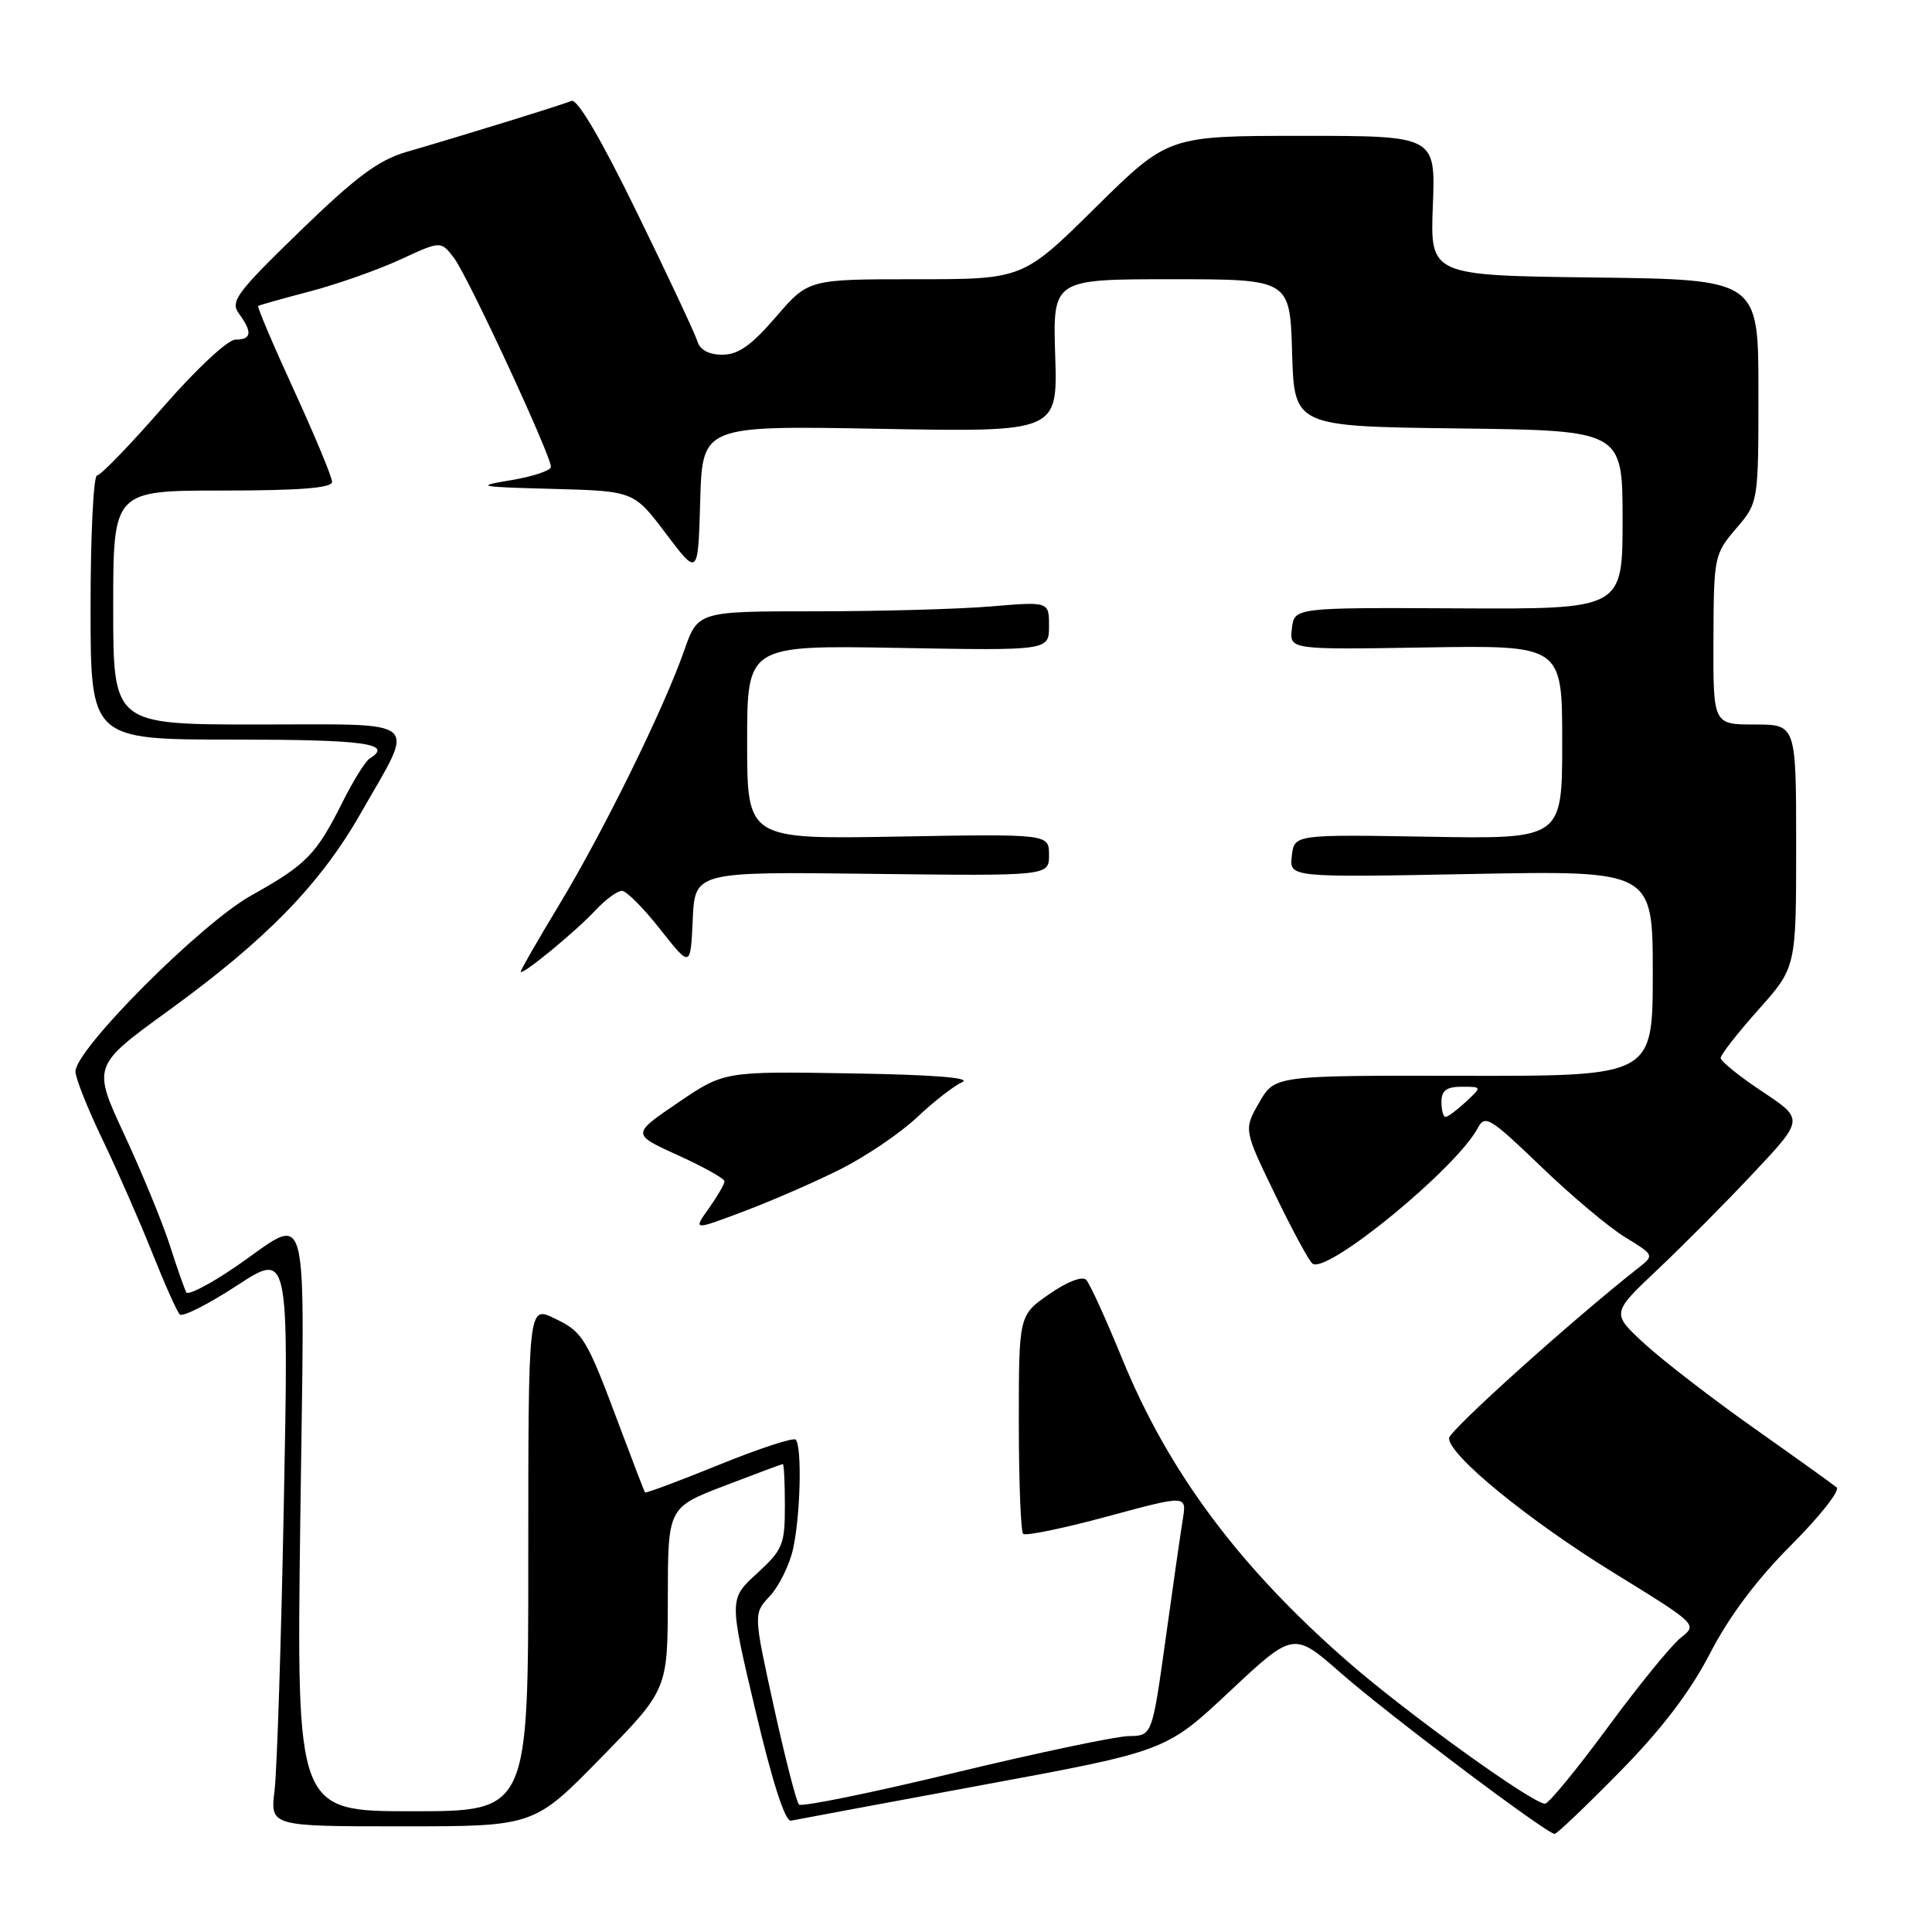 <?xml version="1.0" encoding="UTF-8" standalone="no"?>
<!DOCTYPE svg PUBLIC "-//W3C//DTD SVG 1.1//EN" "http://www.w3.org/Graphics/SVG/1.1/DTD/svg11.dtd" >
<svg xmlns="http://www.w3.org/2000/svg" xmlns:xlink="http://www.w3.org/1999/xlink" version="1.1" viewBox="0 0 256 256">
 <g >
 <path fill="currentColor"
d=" M 214.65 234.75 C 220.23 229.07 223.95 224.18 226.60 219.06 C 229.13 214.16 232.80 209.27 237.34 204.73 C 241.13 200.94 243.84 197.50 243.37 197.09 C 242.89 196.69 238.00 193.18 232.50 189.30 C 227.00 185.42 220.47 180.39 218.00 178.13 C 213.50 174.02 213.50 174.02 219.60 168.26 C 222.96 165.09 228.71 159.31 232.37 155.40 C 239.03 148.31 239.03 148.31 233.52 144.64 C 230.48 142.63 228.00 140.62 228.00 140.19 C 228.00 139.75 230.25 136.87 233.00 133.79 C 238.00 128.18 238.00 128.18 238.00 112.09 C 238.00 96.00 238.00 96.00 232.50 96.00 C 227.00 96.00 227.00 96.00 227.04 84.75 C 227.08 73.76 227.15 73.42 230.04 70.04 C 233.00 66.58 233.00 66.58 233.00 51.81 C 233.00 37.04 233.00 37.04 211.25 36.77 C 189.50 36.50 189.50 36.50 189.86 27.25 C 190.22 18.00 190.22 18.00 172.51 18.00 C 154.79 18.00 154.79 18.00 145.16 27.50 C 135.54 37.00 135.54 37.00 121.33 37.00 C 107.11 37.00 107.11 37.00 102.81 42.00 C 99.56 45.77 97.82 47.00 95.72 47.00 C 93.93 47.00 92.75 46.37 92.42 45.25 C 92.13 44.29 88.53 36.60 84.41 28.18 C 79.65 18.42 76.49 13.04 75.72 13.37 C 74.41 13.92 61.44 17.93 53.83 20.14 C 50.15 21.21 47.14 23.46 39.75 30.63 C 31.30 38.83 30.48 39.94 31.67 41.57 C 33.47 44.03 33.34 45.00 31.20 45.00 C 30.18 45.00 26.00 48.90 21.56 54.00 C 17.24 58.95 13.33 63.00 12.86 63.00 C 12.39 63.00 12.00 70.88 12.00 80.50 C 12.00 98.00 12.00 98.00 31.00 98.00 C 48.42 98.00 52.19 98.53 48.98 100.51 C 48.42 100.86 46.79 103.47 45.37 106.32 C 41.89 113.25 40.62 114.56 33.28 118.66 C 26.61 122.39 10.00 139.03 10.00 141.98 C 10.00 142.85 11.62 146.92 13.60 151.03 C 15.57 155.14 18.53 161.88 20.17 166.00 C 21.81 170.12 23.45 173.80 23.82 174.17 C 24.20 174.54 27.60 172.82 31.38 170.35 C 38.26 165.86 38.26 165.86 37.61 199.18 C 37.26 217.51 36.70 234.64 36.38 237.25 C 35.80 242.00 35.80 242.00 53.27 242.00 C 70.75 242.00 70.75 242.00 79.61 232.94 C 88.47 223.89 88.47 223.89 88.49 211.83 C 88.50 199.76 88.50 199.76 95.98 196.88 C 100.10 195.30 103.59 194.00 103.73 194.00 C 103.88 194.00 104.00 196.50 104.00 199.55 C 104.00 204.67 103.72 205.36 100.30 208.49 C 96.60 211.88 96.60 211.88 100.11 226.69 C 102.36 236.20 104.04 241.41 104.81 241.25 C 105.47 241.11 116.92 238.98 130.25 236.51 C 154.50 232.03 154.50 232.03 162.95 224.11 C 171.41 216.19 171.41 216.19 177.71 221.72 C 183.95 227.20 204.96 243.00 206.00 243.00 C 206.30 243.00 210.19 239.29 214.65 234.75 Z  M 39.79 201.34 C 40.35 157.37 41.31 161.00 31.04 167.97 C 27.78 170.19 24.92 171.66 24.69 171.25 C 24.46 170.84 23.47 168.03 22.50 165.00 C 21.52 161.97 18.82 155.39 16.48 150.36 C 12.24 141.23 12.24 141.23 22.33 133.91 C 35.31 124.49 42.44 117.17 47.83 107.71 C 55.10 94.95 56.33 96.00 34.12 96.00 C 15.00 96.00 15.00 96.00 15.00 80.50 C 15.00 65.00 15.00 65.00 29.50 65.00 C 39.76 65.00 44.00 64.66 44.00 63.85 C 44.00 63.22 41.73 57.76 38.96 51.72 C 36.19 45.68 34.05 40.65 34.21 40.54 C 34.37 40.43 37.48 39.55 41.11 38.60 C 44.75 37.64 50.13 35.74 53.07 34.38 C 58.42 31.90 58.42 31.90 60.17 34.20 C 62.00 36.61 73.00 60.32 73.00 61.86 C 73.00 62.34 70.64 63.14 67.75 63.62 C 62.88 64.43 63.28 64.52 73.24 64.78 C 83.99 65.07 83.99 65.07 88.24 70.71 C 92.50 76.35 92.50 76.35 92.78 66.37 C 93.07 56.39 93.07 56.39 116.60 56.82 C 140.14 57.25 140.14 57.25 139.82 47.12 C 139.50 37.00 139.50 37.00 155.21 37.00 C 170.93 37.00 170.93 37.00 171.21 46.75 C 171.50 56.50 171.50 56.50 193.25 56.77 C 215.00 57.04 215.00 57.04 215.00 68.88 C 215.00 80.72 215.00 80.72 193.25 80.61 C 171.50 80.50 171.50 80.50 171.18 83.29 C 170.86 86.09 170.86 86.09 188.93 85.79 C 207.00 85.50 207.00 85.50 207.00 98.34 C 207.00 111.18 207.00 111.18 189.25 110.87 C 171.50 110.57 171.50 110.57 171.17 113.42 C 170.84 116.27 170.84 116.27 194.92 115.81 C 219.00 115.35 219.00 115.35 219.00 128.97 C 219.00 142.59 219.00 142.59 193.95 142.55 C 168.91 142.50 168.91 142.50 166.85 146.09 C 164.79 149.68 164.79 149.68 168.98 158.33 C 171.28 163.09 173.51 167.20 173.94 167.46 C 176.00 168.74 192.96 154.80 195.79 149.51 C 196.77 147.66 197.38 148.03 204.18 154.56 C 208.20 158.44 213.24 162.67 215.37 163.96 C 219.16 166.27 219.20 166.34 217.21 167.91 C 208.40 174.83 192.00 189.58 192.00 190.57 C 192.00 192.84 202.53 201.44 213.79 208.38 C 224.94 215.25 224.95 215.25 222.71 217.01 C 221.48 217.98 217.13 223.32 213.03 228.89 C 208.94 234.45 205.20 239.00 204.72 239.00 C 203.08 239.00 186.53 227.09 178.71 220.28 C 164.25 207.69 154.82 195.05 148.68 180.00 C 146.54 174.78 144.41 170.09 143.93 169.59 C 143.43 169.05 141.42 169.82 139.04 171.47 C 135.00 174.27 135.00 174.27 135.00 188.47 C 135.00 196.28 135.26 202.92 135.57 203.24 C 135.88 203.55 140.89 202.52 146.69 200.95 C 157.25 198.09 157.25 198.09 156.73 201.30 C 156.44 203.06 155.41 210.24 154.44 217.25 C 152.66 230.00 152.66 230.00 149.58 230.04 C 147.89 230.06 137.50 232.25 126.50 234.90 C 115.50 237.56 106.22 239.45 105.87 239.11 C 105.53 238.78 104.03 232.94 102.54 226.16 C 99.83 213.81 99.83 213.81 102.00 211.50 C 103.19 210.23 104.57 207.46 105.06 205.35 C 106.06 201.02 106.30 191.63 105.43 190.76 C 105.12 190.45 100.54 191.95 95.26 194.10 C 89.99 196.24 85.58 197.89 85.47 197.75 C 85.36 197.61 83.85 193.68 82.10 189.00 C 77.69 177.20 77.25 176.49 73.41 174.66 C 70.00 173.03 70.00 173.03 70.00 206.52 C 70.00 240.00 70.00 240.00 54.65 240.00 C 39.29 240.00 39.29 240.00 39.79 201.34 Z  M 111.40 154.91 C 114.75 153.22 119.30 150.14 121.50 148.06 C 123.70 145.98 126.40 143.88 127.50 143.39 C 128.80 142.81 123.60 142.40 112.73 142.23 C 95.96 141.95 95.96 141.95 89.82 146.12 C 83.69 150.29 83.69 150.29 89.84 153.08 C 93.23 154.62 96.00 156.17 96.00 156.53 C 96.00 156.90 95.06 158.51 93.92 160.12 C 91.83 163.05 91.83 163.05 98.56 160.51 C 102.26 159.12 108.04 156.60 111.40 154.91 Z  M 78.92 120.60 C 80.26 119.17 81.83 118.02 82.42 118.04 C 83.02 118.06 85.30 120.36 87.50 123.16 C 91.50 128.23 91.50 128.23 91.79 121.87 C 92.08 115.50 92.08 115.50 115.54 115.79 C 139.00 116.07 139.00 116.07 139.00 113.29 C 139.00 110.50 139.00 110.50 119.00 110.85 C 99.00 111.21 99.00 111.21 99.00 98.35 C 99.00 85.50 99.00 85.50 119.00 85.85 C 139.00 86.21 139.00 86.21 139.00 82.96 C 139.00 79.71 139.00 79.71 131.35 80.35 C 127.14 80.71 116.67 81.00 108.08 81.00 C 92.47 81.00 92.47 81.00 90.64 86.25 C 87.96 93.91 79.93 110.24 74.08 119.91 C 71.29 124.53 69.00 128.51 69.00 128.74 C 69.00 129.42 76.25 123.47 78.92 120.60 Z  M 191.00 146.00 C 191.00 144.50 191.67 144.00 193.69 144.00 C 196.38 144.00 196.38 144.00 194.23 146.00 C 193.05 147.10 191.84 148.00 191.54 148.00 C 191.24 148.00 191.00 147.10 191.00 146.00 Z "/>
</g>
</svg>